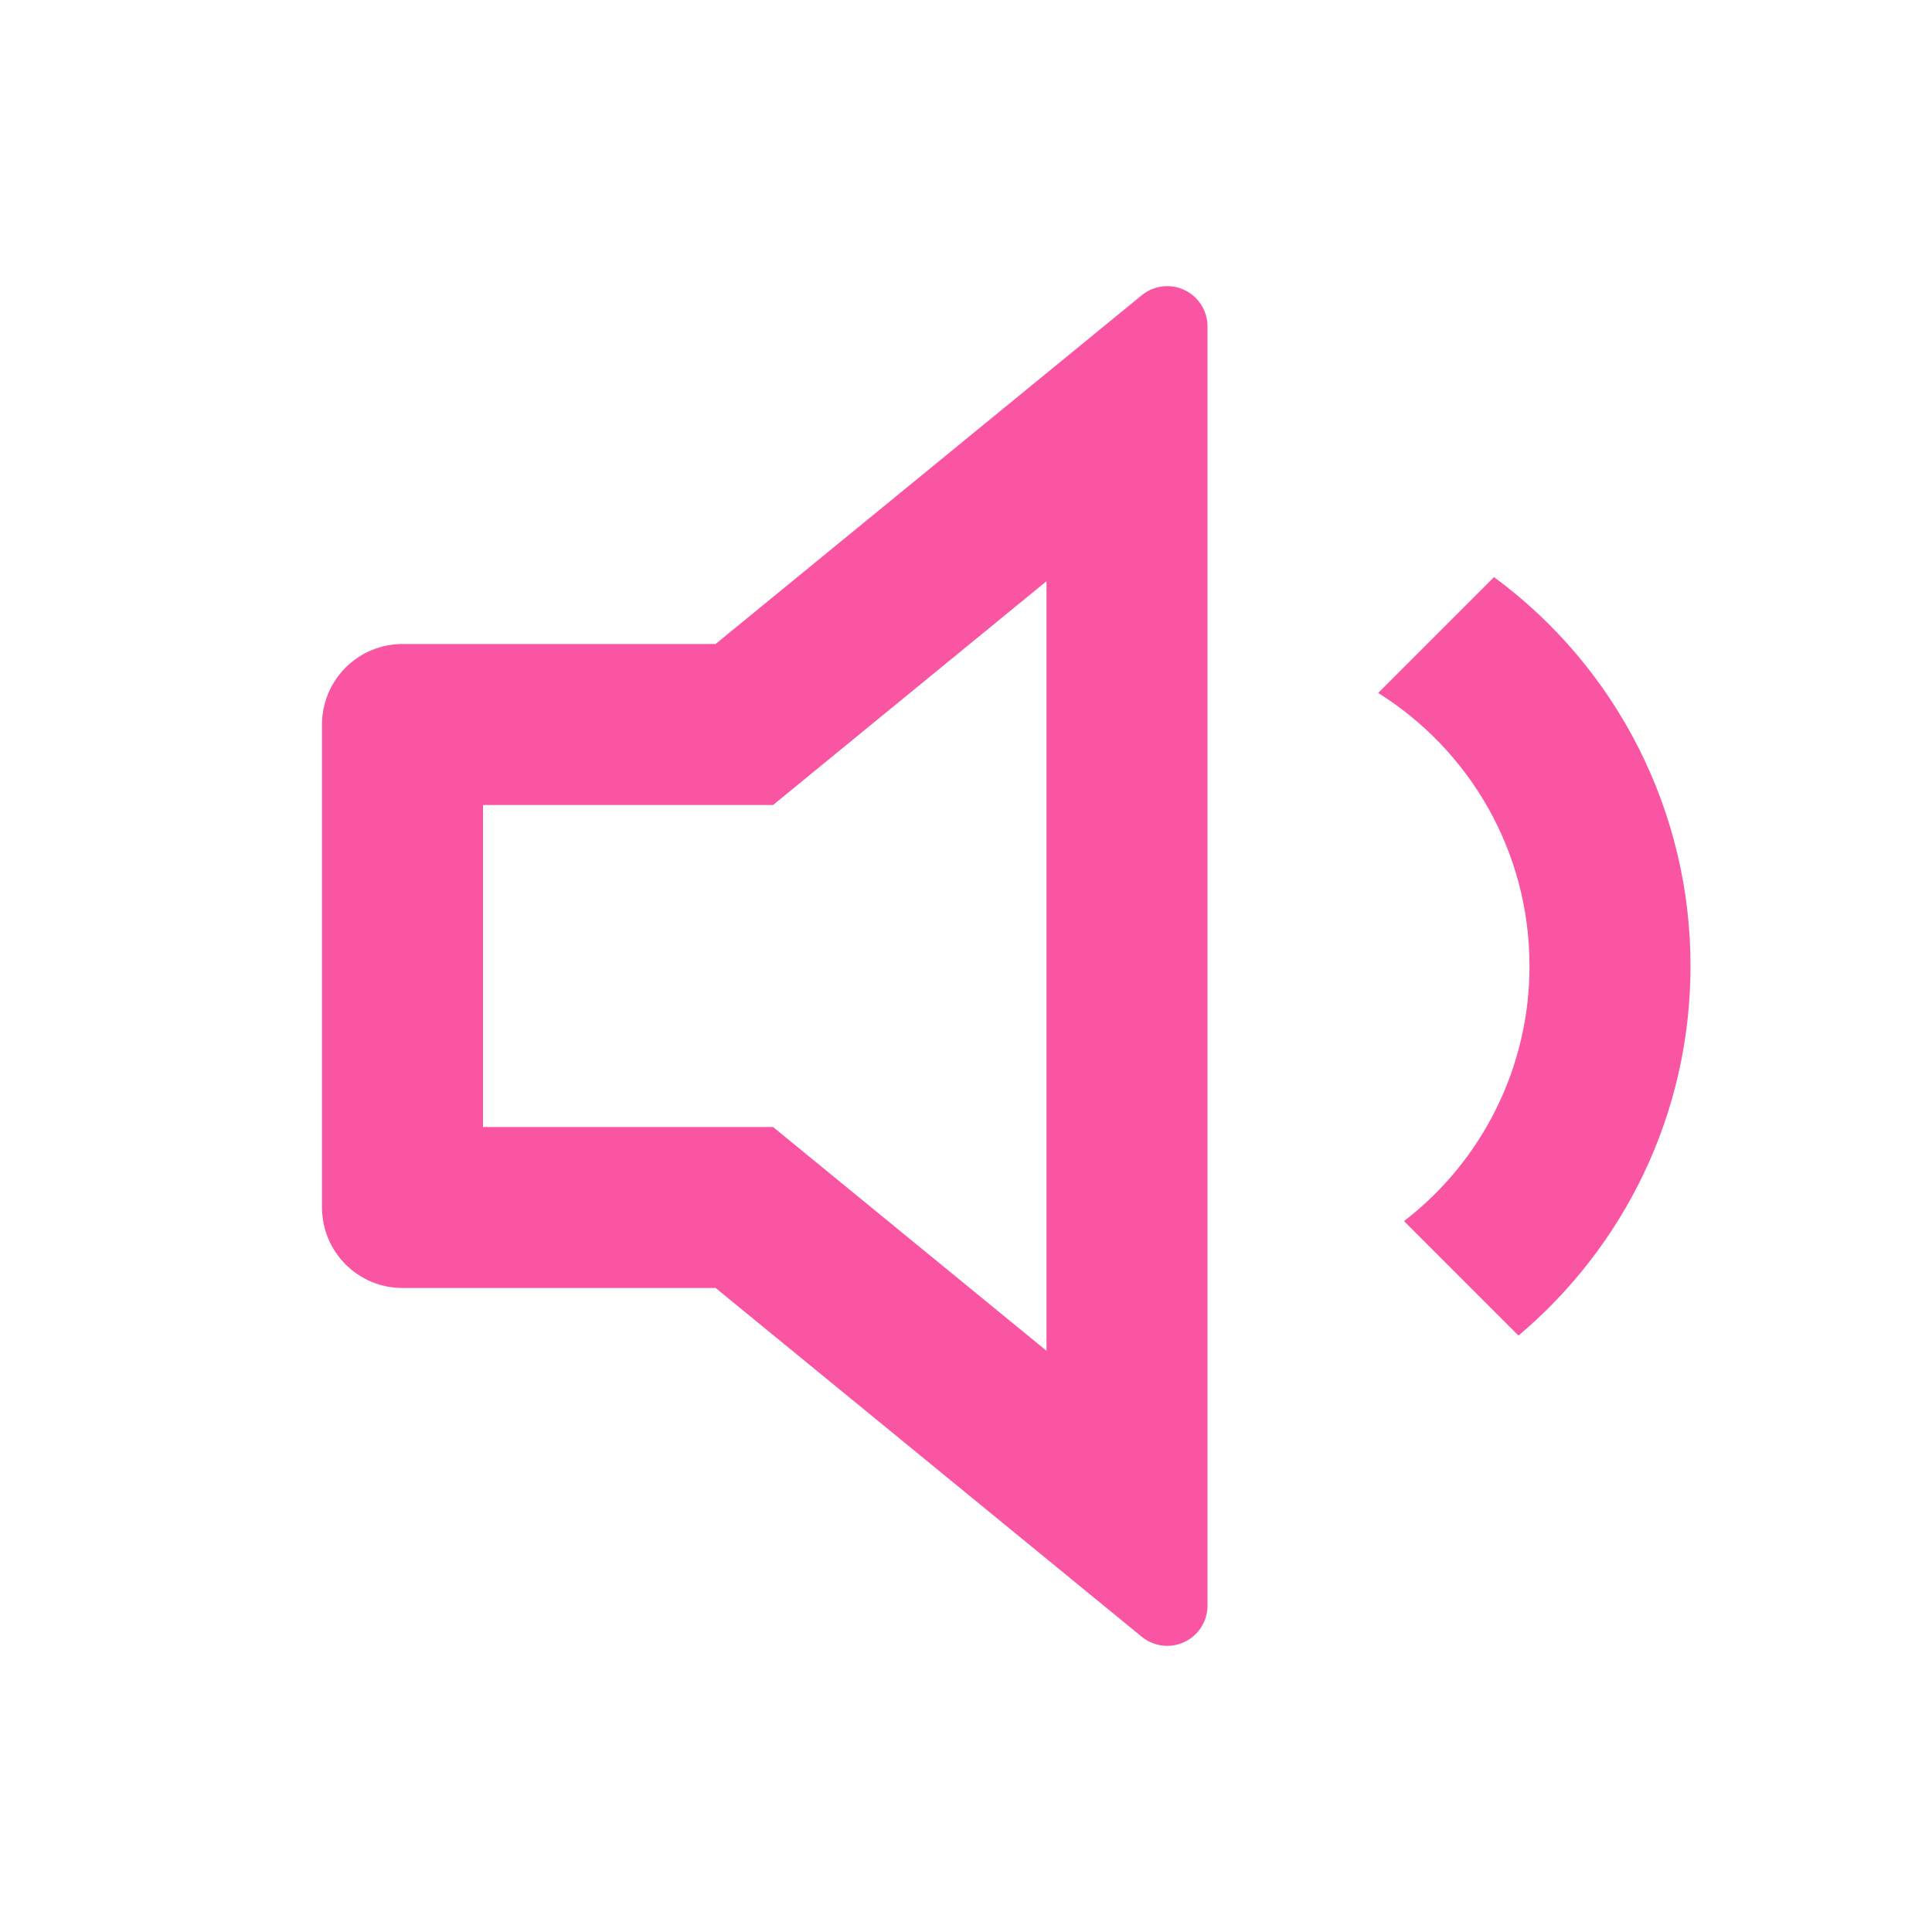 <svg xmlns="http://www.w3.org/2000/svg" xmlns:xlink="http://www.w3.org/1999/xlink" width="1080" zoomAndPan="magnify" viewBox="0 0 810 810" height="1080" preserveAspectRatio="xMidYMid meet" version="1.0"><path fill="#fa55a3" d="M 438.75 243.676 L 324.102 337.5 L 202.5 337.5 L 202.5 472.5 L 324.102 472.5 L 438.75 566.324 Z M 300.004 540 L 168.75 540 C 167.645 540 166.543 539.945 165.441 539.84 C 164.34 539.727 163.25 539.566 162.168 539.352 C 161.082 539.137 160.012 538.867 158.953 538.547 C 157.895 538.223 156.855 537.855 155.836 537.43 C 154.812 537.008 153.816 536.535 152.84 536.016 C 151.867 535.492 150.918 534.926 150 534.309 C 149.082 533.695 148.191 533.043 147.34 532.34 C 146.484 531.637 145.668 530.895 144.883 530.117 C 144.105 529.332 143.363 528.516 142.66 527.66 C 141.957 526.809 141.305 525.918 140.691 525 C 140.074 524.082 139.508 523.133 138.984 522.16 C 138.465 521.184 137.992 520.188 137.57 519.164 C 137.145 518.145 136.777 517.105 136.453 516.047 C 136.133 514.988 135.863 513.918 135.648 512.832 C 135.434 511.75 135.273 510.66 135.16 509.559 C 135.055 508.457 135 507.355 135 506.25 L 135 303.75 C 135 302.645 135.055 301.543 135.16 300.441 C 135.273 299.34 135.434 298.25 135.648 297.168 C 135.863 296.082 136.133 295.012 136.453 293.953 C 136.777 292.895 137.145 291.855 137.57 290.836 C 137.992 289.812 138.465 288.816 138.984 287.84 C 139.508 286.867 140.074 285.918 140.691 285 C 141.305 284.082 141.957 283.191 142.664 282.34 C 143.363 281.484 144.105 280.668 144.883 279.883 C 145.668 279.105 146.484 278.363 147.34 277.66 C 148.191 276.957 149.082 276.305 150 275.691 C 150.918 275.074 151.867 274.508 152.84 273.984 C 153.816 273.465 154.812 272.992 155.836 272.57 C 156.855 272.145 157.895 271.777 158.953 271.453 C 160.012 271.133 161.082 270.863 162.168 270.648 C 163.25 270.434 164.34 270.273 165.441 270.16 C 166.543 270.055 167.645 270 168.75 270 L 300.004 270 L 478.676 123.793 C 479.91 122.781 481.266 121.961 482.734 121.332 C 484.203 120.703 485.734 120.293 487.32 120.094 C 488.906 119.902 490.488 119.93 492.066 120.184 C 493.645 120.441 495.156 120.91 496.598 121.594 C 498.043 122.277 499.367 123.152 500.559 124.211 C 501.758 125.27 502.785 126.477 503.637 127.828 C 504.492 129.18 505.141 130.621 505.586 132.156 C 506.027 133.691 506.25 135.258 506.25 136.859 L 506.25 673.141 C 506.25 674.742 506.027 676.309 505.586 677.844 C 505.141 679.379 504.492 680.82 503.637 682.172 C 502.785 683.523 501.758 684.73 500.559 685.789 C 499.367 686.848 498.043 687.723 496.598 688.406 C 495.156 689.09 493.645 689.559 492.066 689.816 C 490.488 690.07 488.906 690.098 487.32 689.906 C 485.734 689.707 484.203 689.297 482.734 688.668 C 481.266 688.039 479.91 687.219 478.676 686.207 L 300.039 540 Z M 636.629 559.945 L 588.637 511.953 C 592.719 508.812 596.605 505.449 600.301 501.867 C 604.004 498.281 607.48 494.496 610.746 490.512 C 614.008 486.527 617.035 482.371 619.82 478.039 C 622.609 473.707 625.137 469.234 627.41 464.609 C 629.68 459.988 631.684 455.254 633.414 450.402 C 635.145 445.551 636.594 440.617 637.758 435.602 C 638.922 430.586 639.797 425.516 640.379 420.398 C 640.965 415.285 641.254 410.148 641.25 405 C 641.25 356.734 615.938 314.379 577.801 290.52 L 626.363 241.953 C 629.551 244.297 632.66 246.727 635.695 249.25 C 638.738 251.773 641.699 254.383 644.586 257.074 C 647.473 259.773 650.277 262.551 653 265.414 C 655.723 268.273 658.359 271.211 660.914 274.227 C 663.465 277.242 665.926 280.332 668.297 283.492 C 670.664 286.648 672.941 289.879 675.125 293.172 C 677.305 296.461 679.387 299.816 681.375 303.23 C 683.355 306.645 685.238 310.113 687.023 313.641 C 688.801 317.168 690.477 320.746 692.051 324.367 C 693.621 327.992 695.09 331.656 696.445 335.367 C 697.801 339.074 699.047 342.824 700.184 346.605 C 701.32 350.387 702.348 354.199 703.262 358.043 C 704.176 361.887 704.977 365.75 705.664 369.641 C 706.352 373.531 706.926 377.438 707.383 381.359 C 707.844 385.281 708.188 389.215 708.414 393.16 C 708.645 397.102 708.754 401.051 708.75 405 C 708.75 467.168 680.738 522.789 636.629 559.945 Z M 636.629 559.945 " fill-opacity="1" fill-rule="nonzero"/></svg>